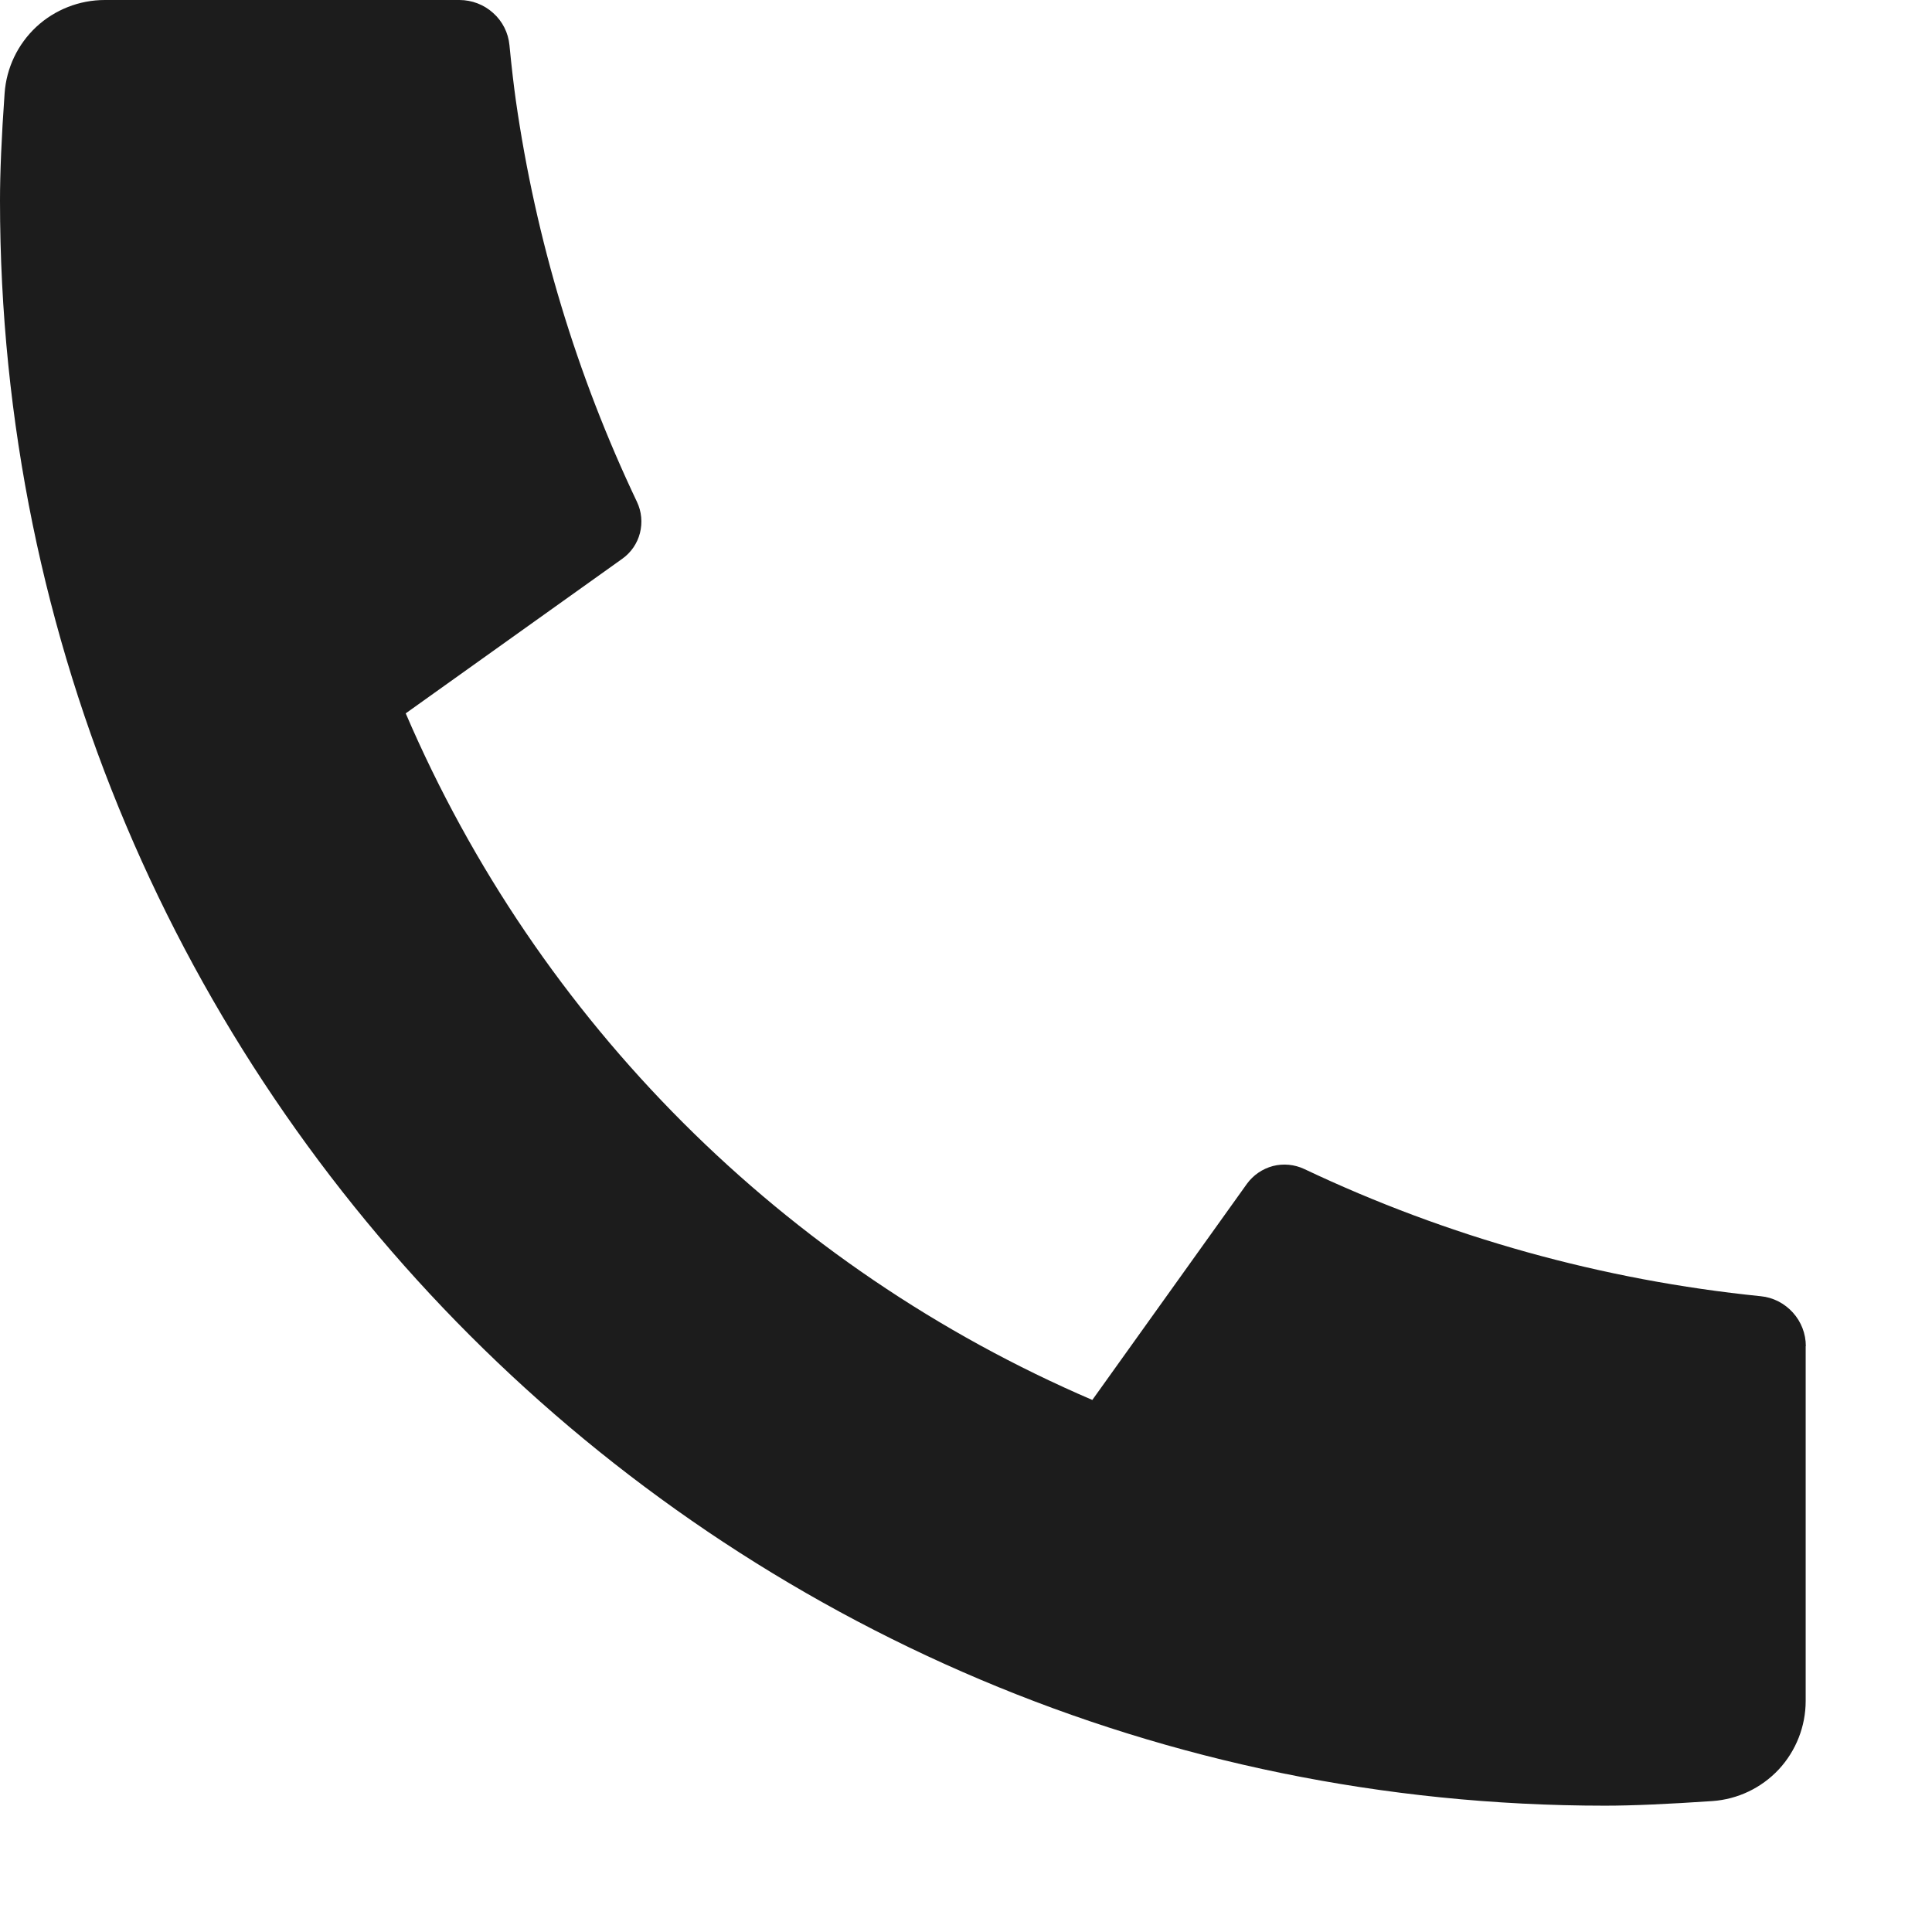 <svg width="13" height="13" viewBox="0 0 13 13" fill="none" xmlns="http://www.w3.org/2000/svg">
<path d="M12.15 9.058V11.445C12.15 11.616 12.085 11.781 11.969 11.906C11.852 12.031 11.693 12.107 11.522 12.119C11.227 12.139 10.986 12.15 10.8 12.15C4.835 12.15 0 7.315 0 1.35C0 1.164 0.01 0.923 0.031 0.628C0.043 0.457 0.119 0.298 0.244 0.181C0.369 0.065 0.534 -0 0.705 3.89439e-06H3.091C3.175 -0 3.256 0.031 3.318 0.087C3.381 0.143 3.42 0.22 3.428 0.304C3.443 0.459 3.458 0.583 3.471 0.676C3.605 1.613 3.88 2.523 4.286 3.377C4.317 3.442 4.324 3.516 4.306 3.587C4.288 3.657 4.246 3.718 4.187 3.76L2.73 4.8C3.621 6.875 5.275 8.529 7.35 9.42L8.39 7.966C8.433 7.907 8.494 7.865 8.565 7.846C8.635 7.828 8.71 7.835 8.776 7.866C9.744 8.325 10.783 8.614 11.848 8.722C11.931 8.73 12.008 8.77 12.064 8.832C12.12 8.894 12.151 8.974 12.151 9.058H12.15Z" fill="#1C1C1C"/>
</svg>
